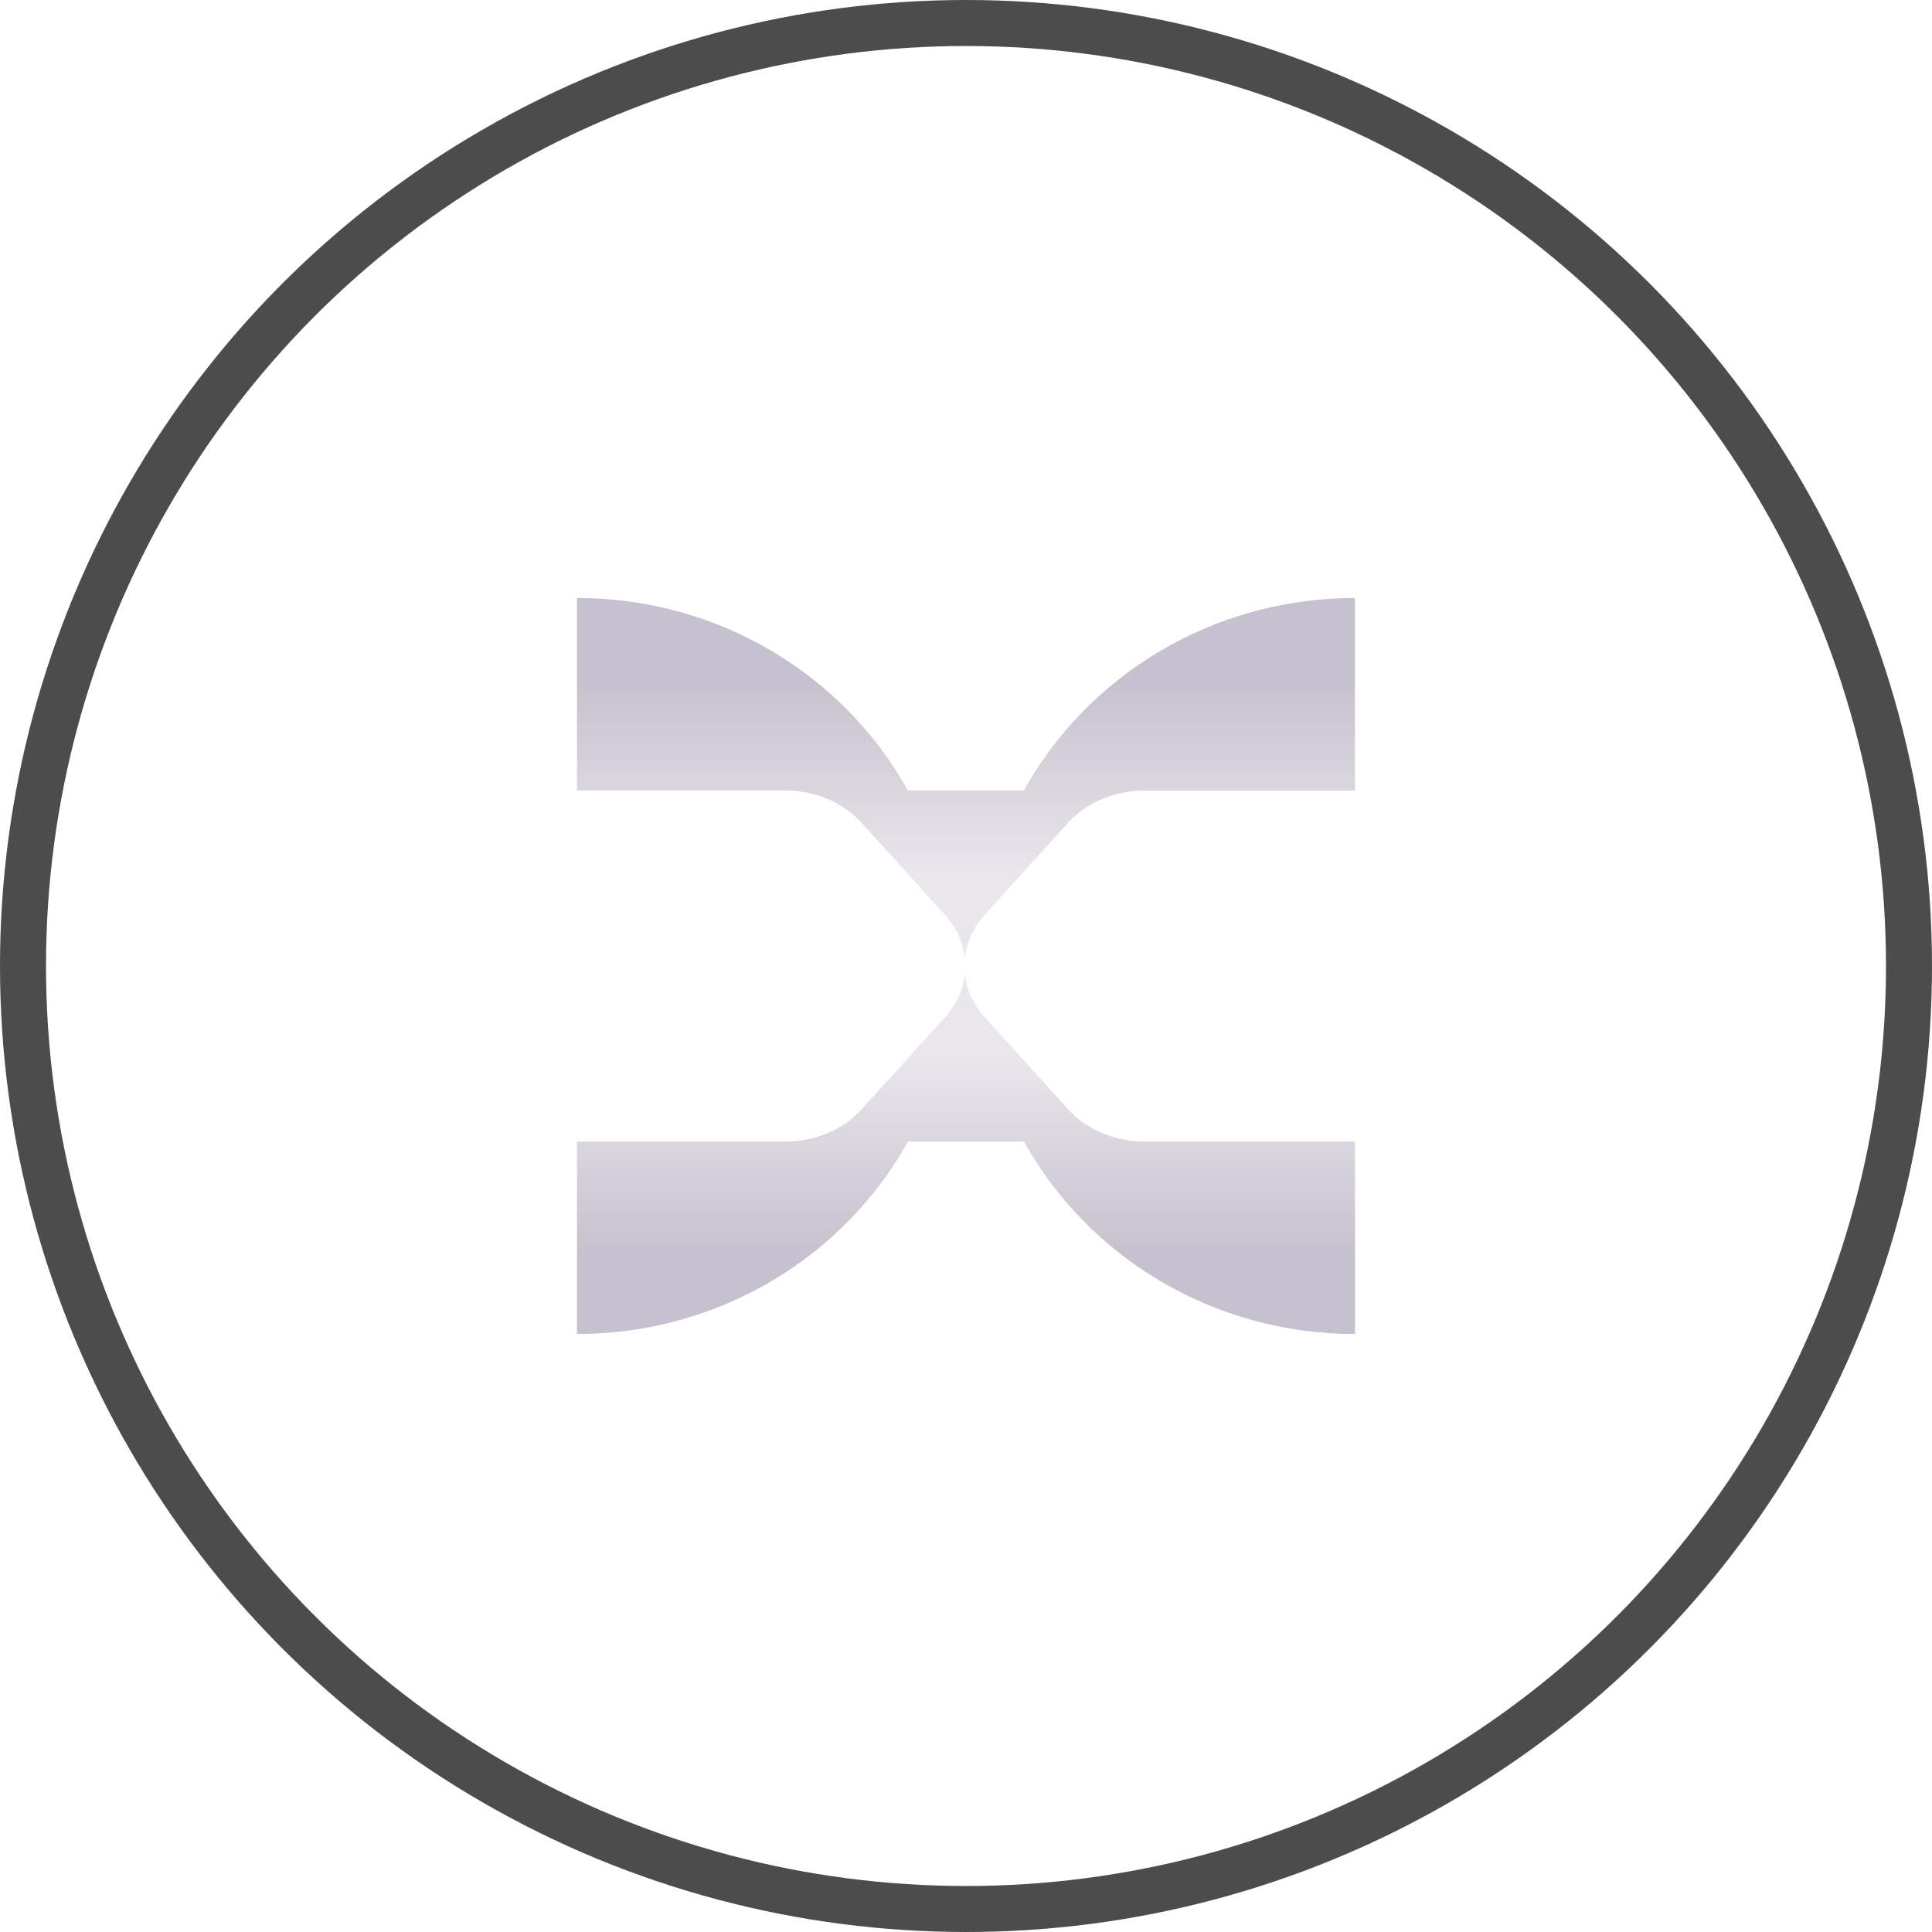 <svg width="42" height="42" viewBox="0 0 42 42" fill="none" xmlns="http://www.w3.org/2000/svg">
<circle cx="21" cy="21" r="20.5" stroke="#4C4C4C"/>
<g clip-path="url(#clip0_371_9681)">
<path d="M18.724 17.883L20.537 19.882C20.791 20.163 20.936 20.492 20.973 20.828C21.01 20.492 21.155 20.163 21.409 19.882L23.224 17.883C23.622 17.443 24.233 17.187 24.882 17.187H29.455V13C26.348 13 23.643 14.693 22.257 17.185H19.738C18.355 14.693 15.65 13 12.543 13V17.185H17.069C17.715 17.185 18.326 17.441 18.724 17.881V17.883Z" fill="url(#paint0_linear_371_9681)"/>
<path d="M23.226 24.119L21.411 22.12C21.157 21.839 21.012 21.511 20.975 21.174C20.938 21.511 20.793 21.839 20.539 22.12L18.727 24.119C18.328 24.559 17.717 24.816 17.071 24.816H12.543V29C15.65 29 18.355 27.307 19.74 24.816H22.259C23.647 27.309 26.35 29 29.457 29V24.816H24.884C24.235 24.816 23.624 24.559 23.226 24.119Z" fill="url(#paint1_linear_371_9681)"/>
</g>
<defs>
<linearGradient id="paint0_linear_371_9681" x1="20.999" y1="18.996" x2="20.999" y2="14.832" gradientUnits="userSpaceOnUse">
<stop stop-color="#E9E6EC"/>
<stop offset="1" stop-color="#C6C1CE"/>
</linearGradient>
<linearGradient id="paint1_linear_371_9681" x1="21.384" y1="23.005" x2="21.384" y2="27.252" gradientUnits="userSpaceOnUse">
<stop stop-color="#E9E6EC"/>
<stop offset="1" stop-color="#C6C1CE"/>
</linearGradient>
<clipPath id="clip0_371_9681">
<rect width="16.914" height="16" fill="white" transform="translate(12.543 13)"/>
</clipPath>
</defs>
</svg>
